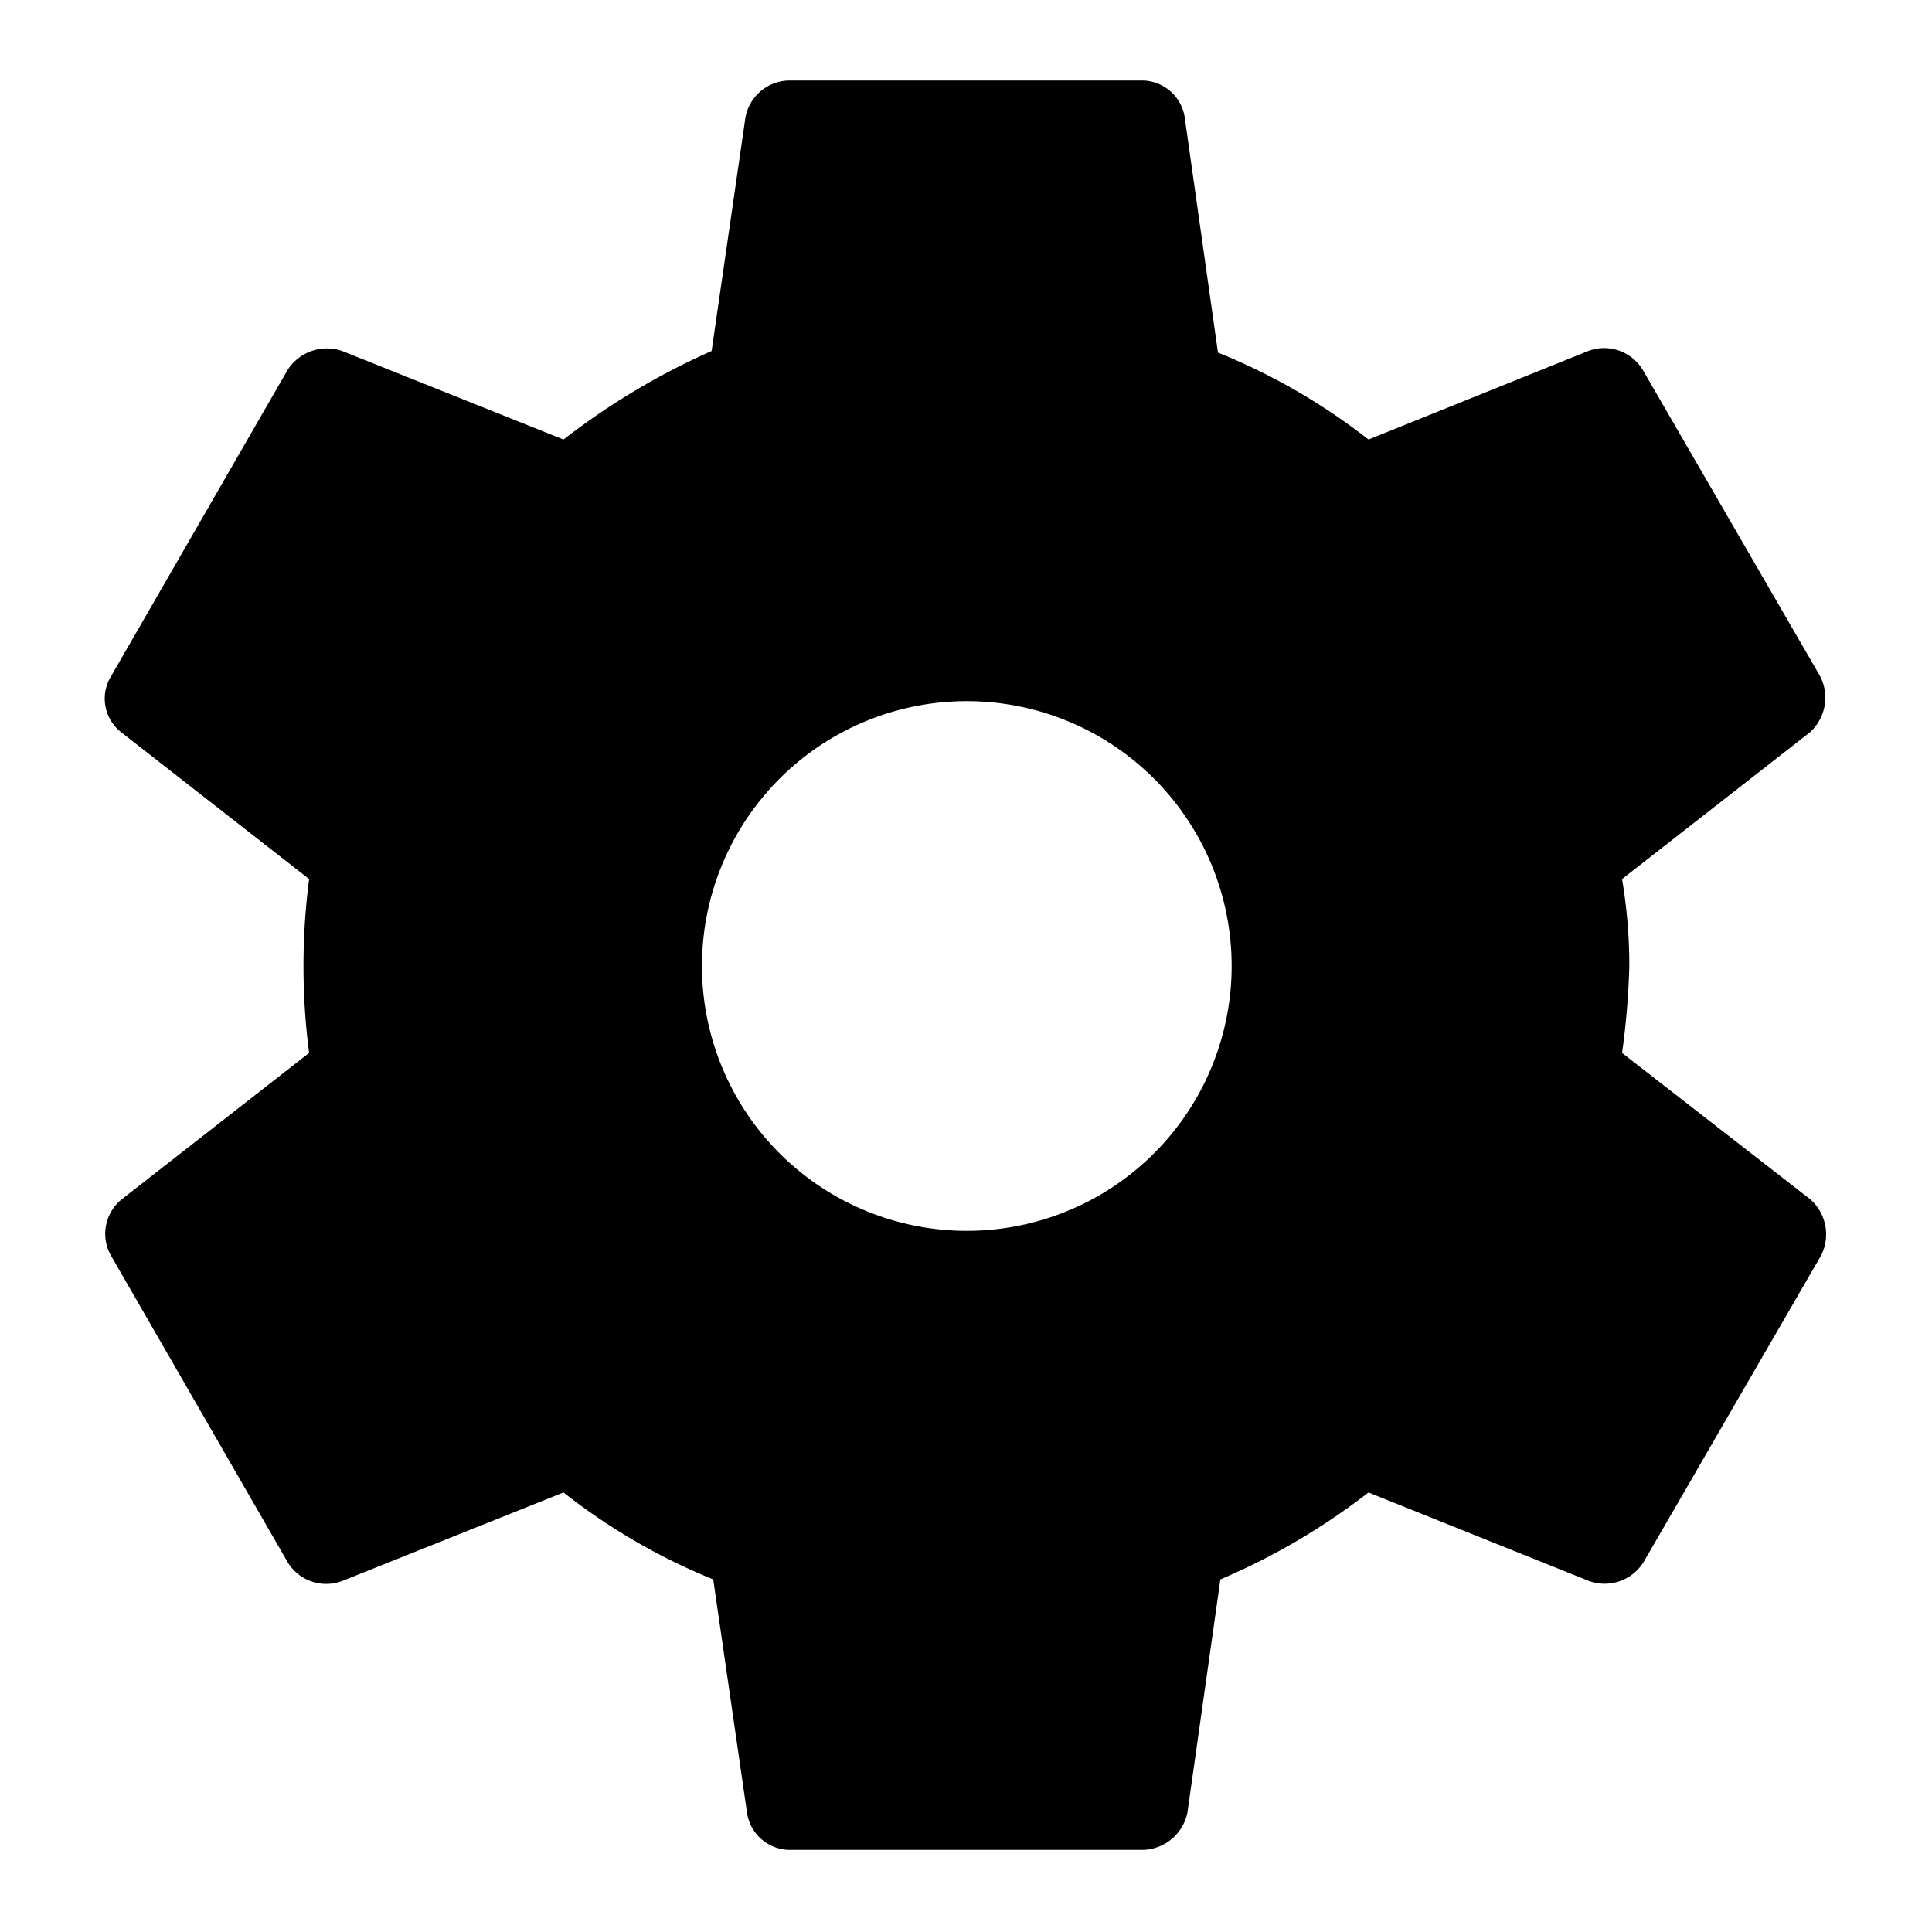 <svg viewBox="0 0 24 24" xmlns="http://www.w3.org/2000/svg"><path d="m20.15 13.08a9.63 9.63 0 0 0 .09-1.08 6.47 6.47 0 0 0 -.09-1.08l2.33-1.82a.58.58 0 0 0 .13-.7l-2.2-3.8a.56.56 0 0 0 -.68-.24l-2.73 1.1a7.72 7.72 0 0 0 -1.87-1.08l-.41-2.9a.54.54 0 0 0 -.52-.48h-4.39a.56.56 0 0 0 -.55.46l-.42 2.9a8.85 8.85 0 0 0 -1.84 1.1l-2.75-1.1a.58.58 0 0 0 -.68.24l-2.19 3.8a.53.53 0 0 0 .13.7l2.33 1.82a8.37 8.37 0 0 0 0 2.16l-2.33 1.82a.55.55 0 0 0 -.13.7l2.19 3.8a.56.56 0 0 0 .68.24l2.75-1.1a7.66 7.66 0 0 0 1.86 1.08l.42 2.9a.54.54 0 0 0 .55.46h4.37a.58.58 0 0 0 .55-.46l.41-2.9a8.3 8.3 0 0 0 1.84-1.08l2.74 1.1a.57.57 0 0 0 .68-.24l2.2-3.8a.58.58 0 0 0 -.13-.7zm-8.15 2.21a3.29 3.29 0 1 1 3.3-3.29 3.29 3.29 0 0 1 -3.3 3.29z"/></svg>
